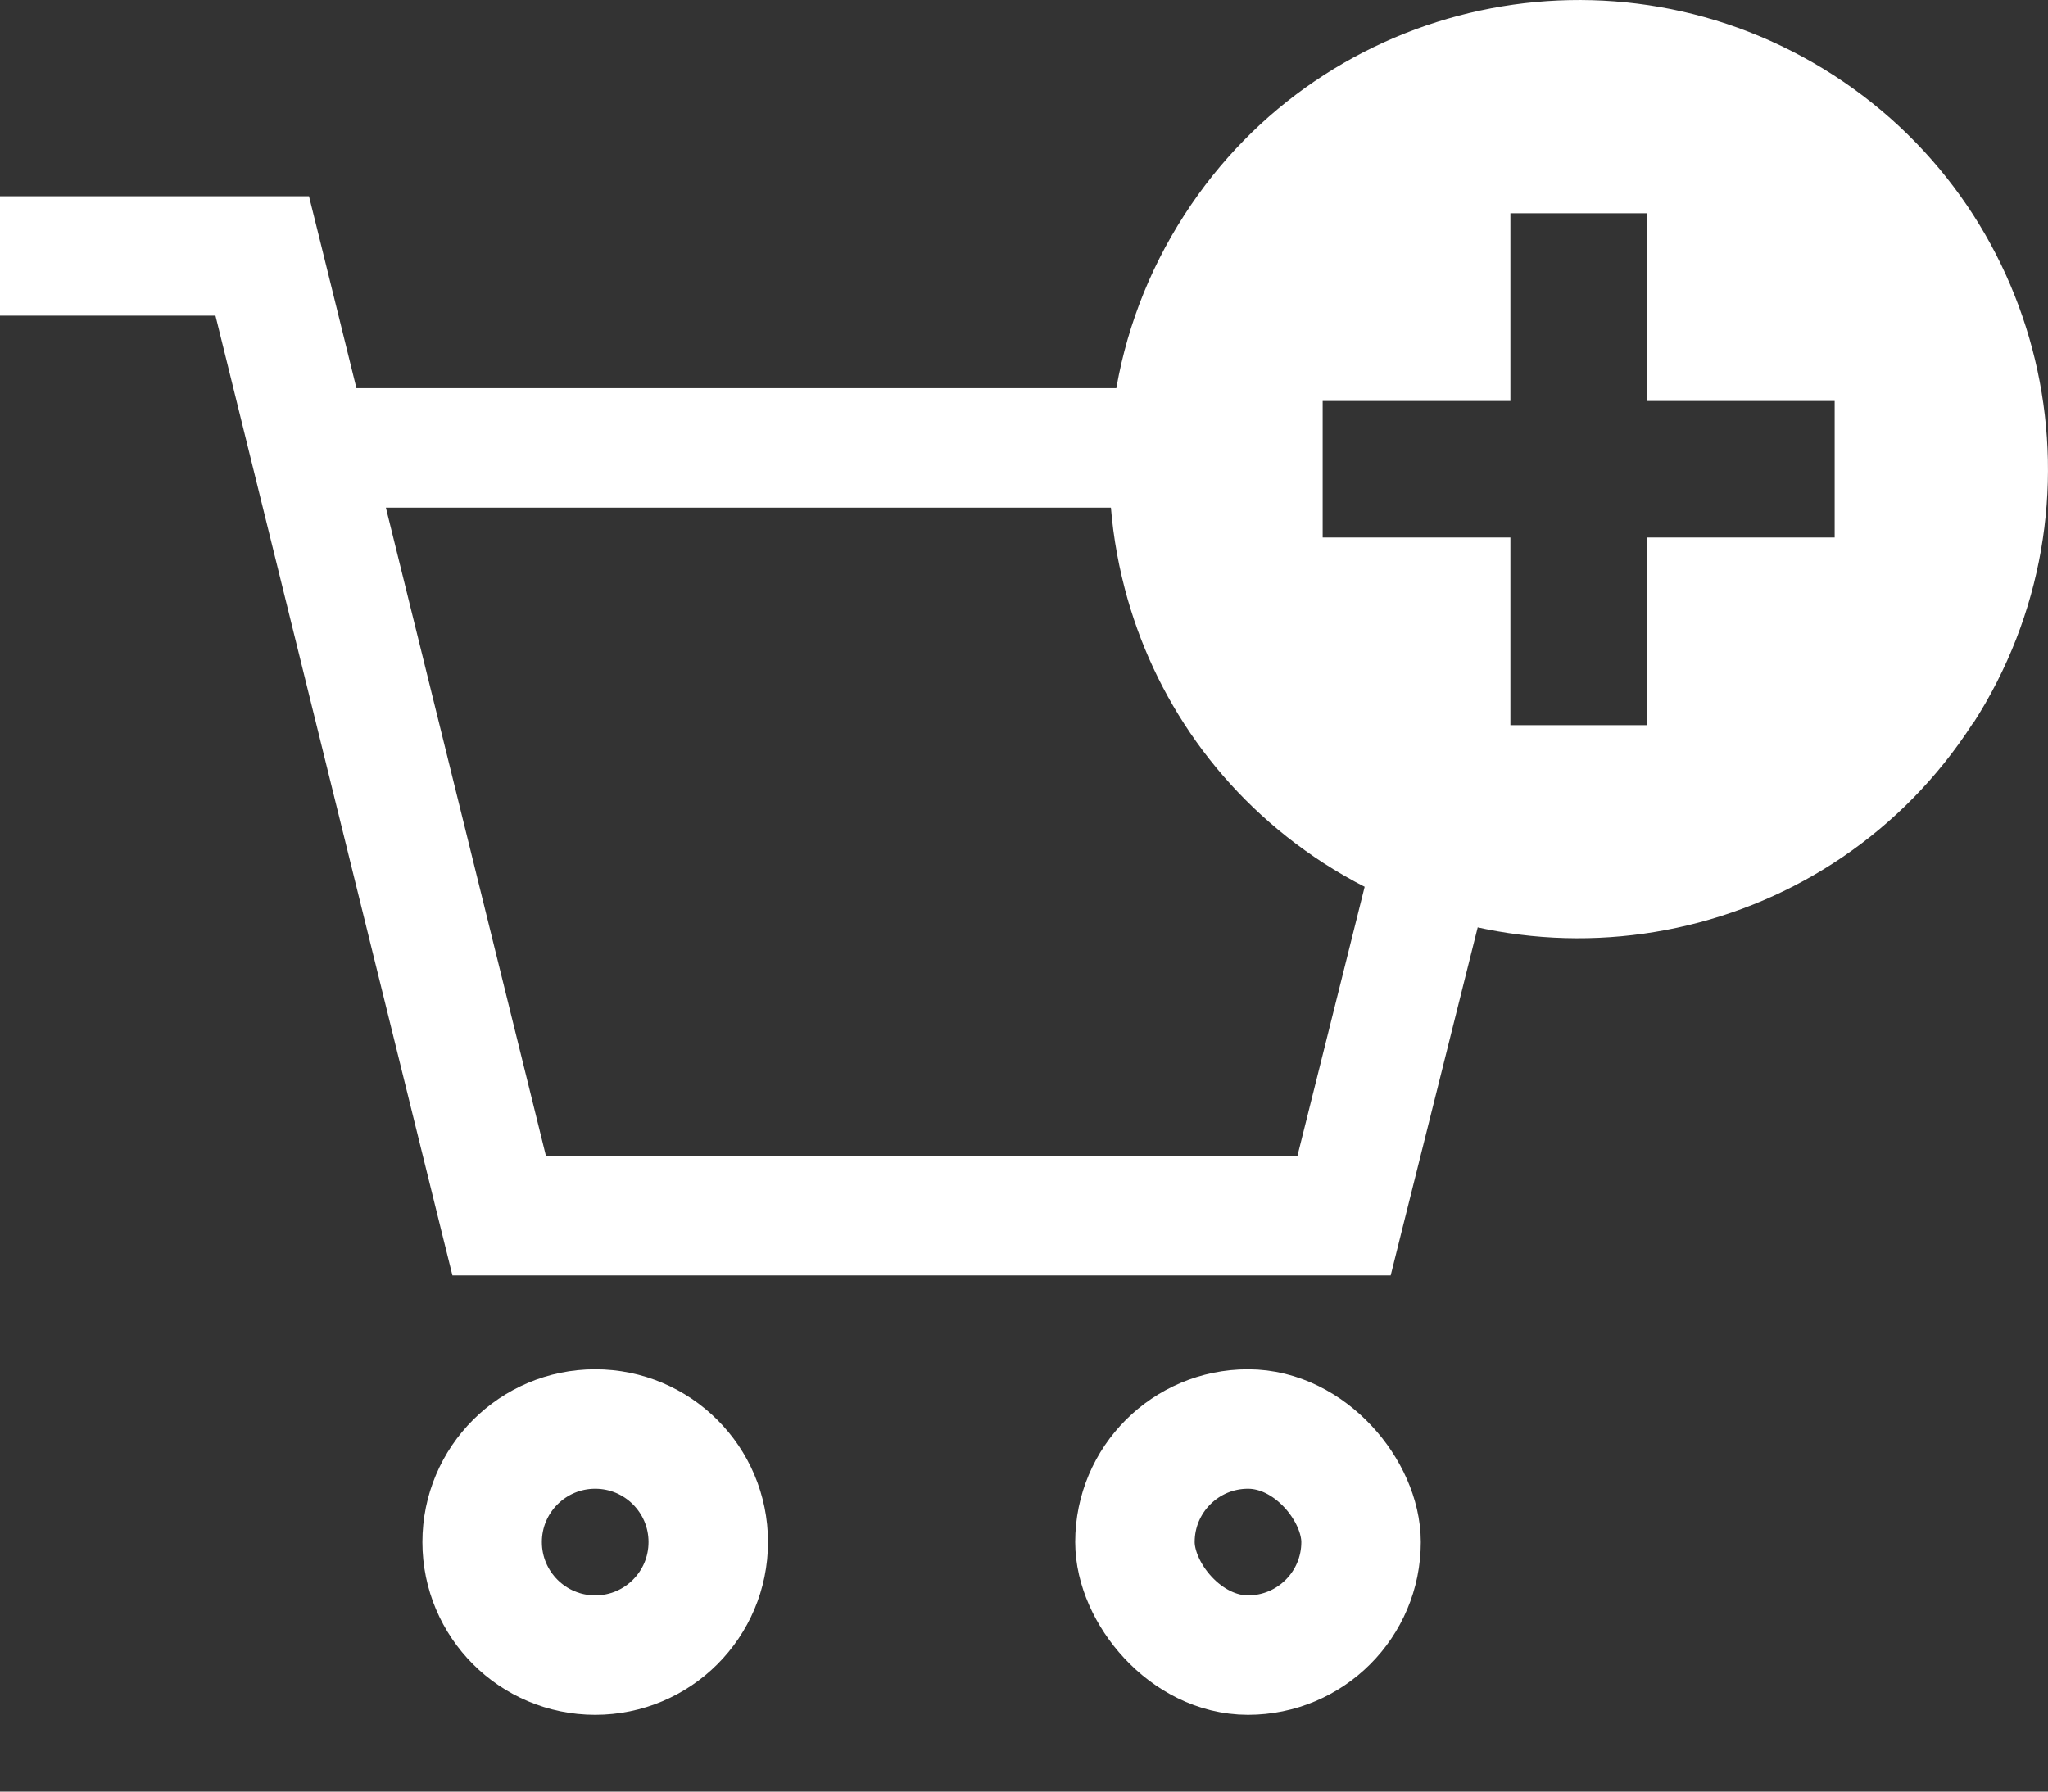 <svg width="24" height="21" viewBox="0 0 24 21" fill="none" xmlns="http://www.w3.org/2000/svg">
<rect x="0" y="0" width="24" height="21" fill="#333333" stroke="none"/>
<g id="Group 29058">
<g id="Group 202">
<path id="Subtract" fill-rule="evenodd" clip-rule="evenodd" d="M16.242 9.394L15.204 13.55H6.398L4.522 5.95H10.8H14.023C13.976 5.486 14.001 5.014 14.101 4.55H10.8H4.177L3.753 2.832L3.621 2.3H3.073H0V3.7H2.525L5.17 14.418L5.302 14.95H5.85H15.75H16.297L16.429 14.42L17.559 9.902C17.106 9.805 16.662 9.637 16.242 9.394Z" fill="white"/>
<path id="Rectangle 376" d="M5.65 18.075C5.65 17.343 6.244 16.75 6.975 16.75C7.707 16.75 8.3 17.343 8.3 18.075C8.3 18.807 7.707 19.4 6.975 19.4C6.244 19.4 5.65 18.807 5.65 18.075Z" stroke="white" stroke-width="1.4"/>
<rect id="Rectangle 377" x="13.3" y="16.75" width="2.65" height="2.65" rx="1.325" stroke="white" stroke-width="1.4"/>
</g>
<g id="Group 29057">
<path id="Subtract_2" fill-rule="evenodd" clip-rule="evenodd" d="M23.116 8.483C21.469 11.034 18.064 11.764 15.513 10.118C14.311 9.34 13.513 8.177 13.18 6.896C12.803 5.455 13.009 3.864 13.882 2.515C15.529 -0.036 18.933 -0.766 21.485 0.88C24.036 2.527 24.766 5.931 23.12 8.483H23.116ZM19.3 8.5V6.3H21.5V4.7H19.3V2.5H17.7V4.7H15.5V6.3H17.7V8.5H19.3Z" fill="white"/>
</g>
</g>
</svg>
